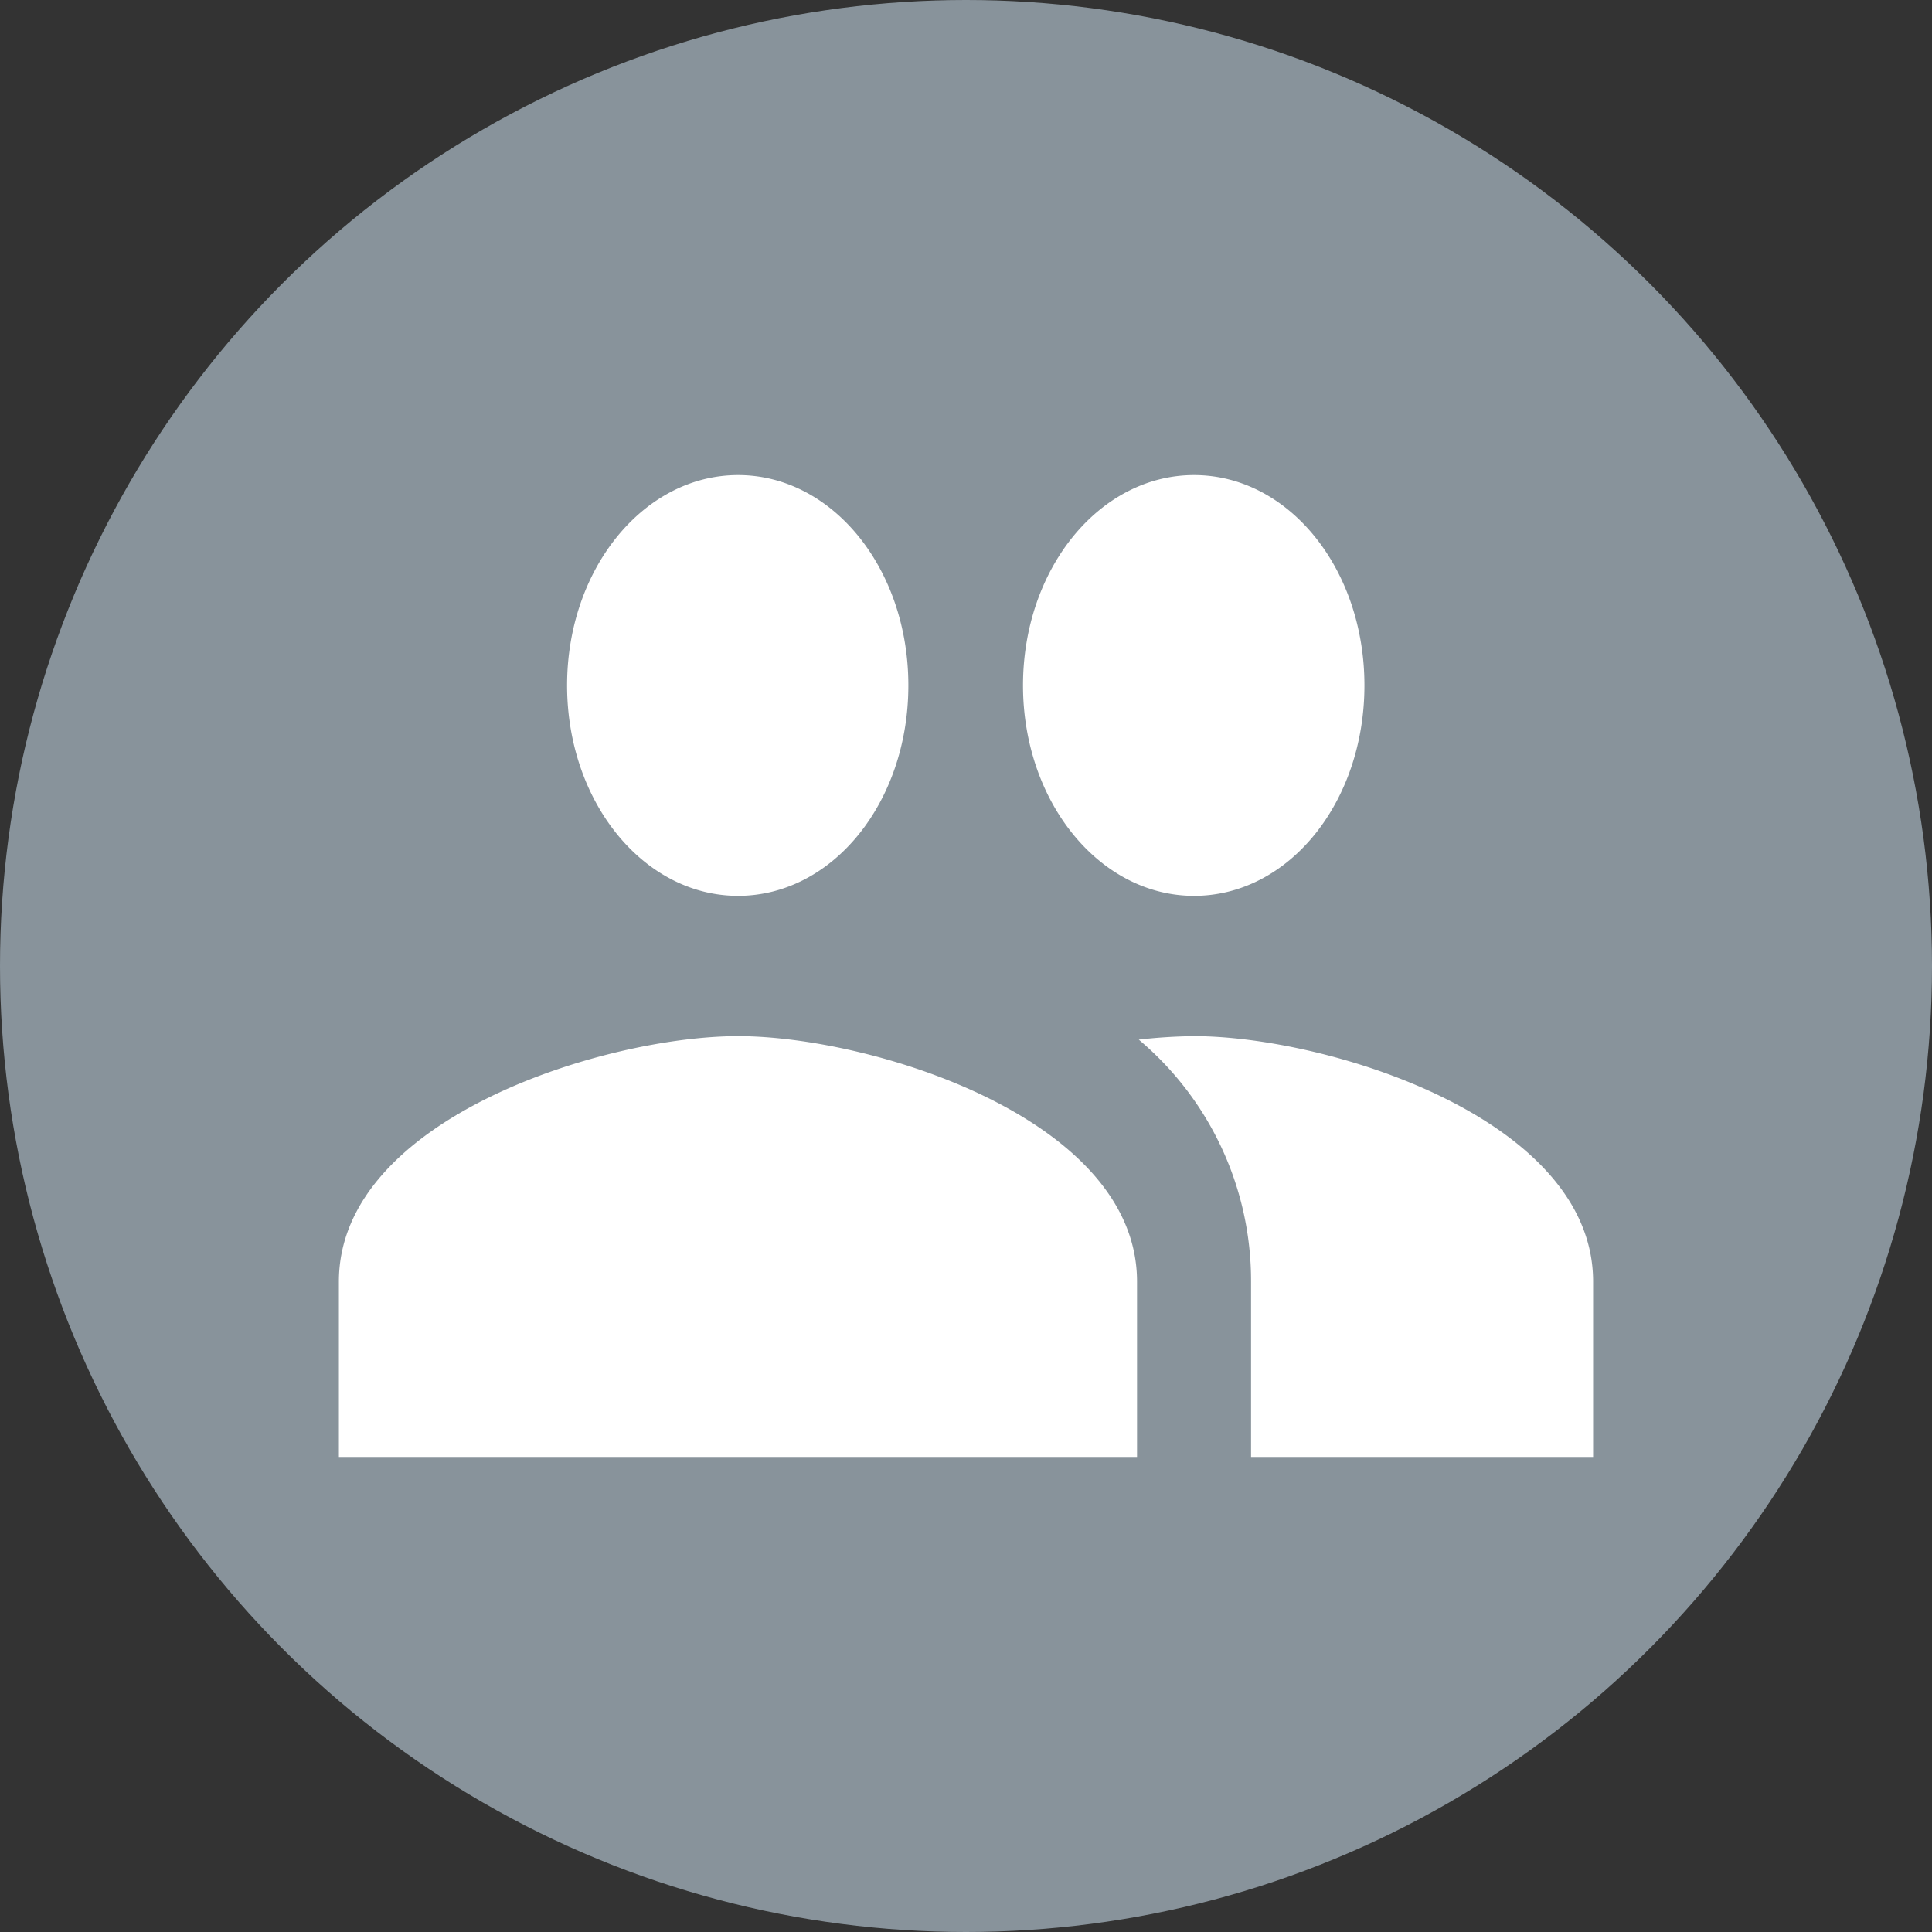 <svg xmlns="http://www.w3.org/2000/svg" viewBox="0 0 122 122"><rect x="0" y="0" width="122" height="122" fill="#333333" stroke="none"/><defs><style>.cls-1{fill:#88939b;}.cls-2{fill:#fff;}</style></defs><g id="Layer_2" data-name="Layer 2"><g id="Layer_1-2" data-name="Layer 1"><g id="Group_25-3" data-name="Group 25-3"><circle id="Ellipse_5-4" data-name="Ellipse 5-4" class="cls-1" cx="61" cy="61" r="61"/></g><path id="Icon_material-group" data-name="Icon material-group" class="cls-2" d="M75.4,56.57c6,0,10.76-5.93,10.76-13.29S81.38,30,75.4,30,64.6,35.93,64.6,43.28,69.43,56.57,75.4,56.57Zm-28.8,0c6,0,10.76-5.93,10.76-13.29S52.58,30,46.61,30s-10.8,5.93-10.8,13.28,4.82,13.29,10.8,13.29Zm0,8.86c-8.39,0-25.2,5.18-25.2,15.5V92H71.8V80.93c0-10.32-16.81-15.5-25.19-15.5Zm28.8,0a33.88,33.88,0,0,0-3.49.22A19.91,19.91,0,0,1,79,80.93V92h21.6V80.93c0-10.32-16.81-15.5-25.2-15.5Z"/></g></g></svg>